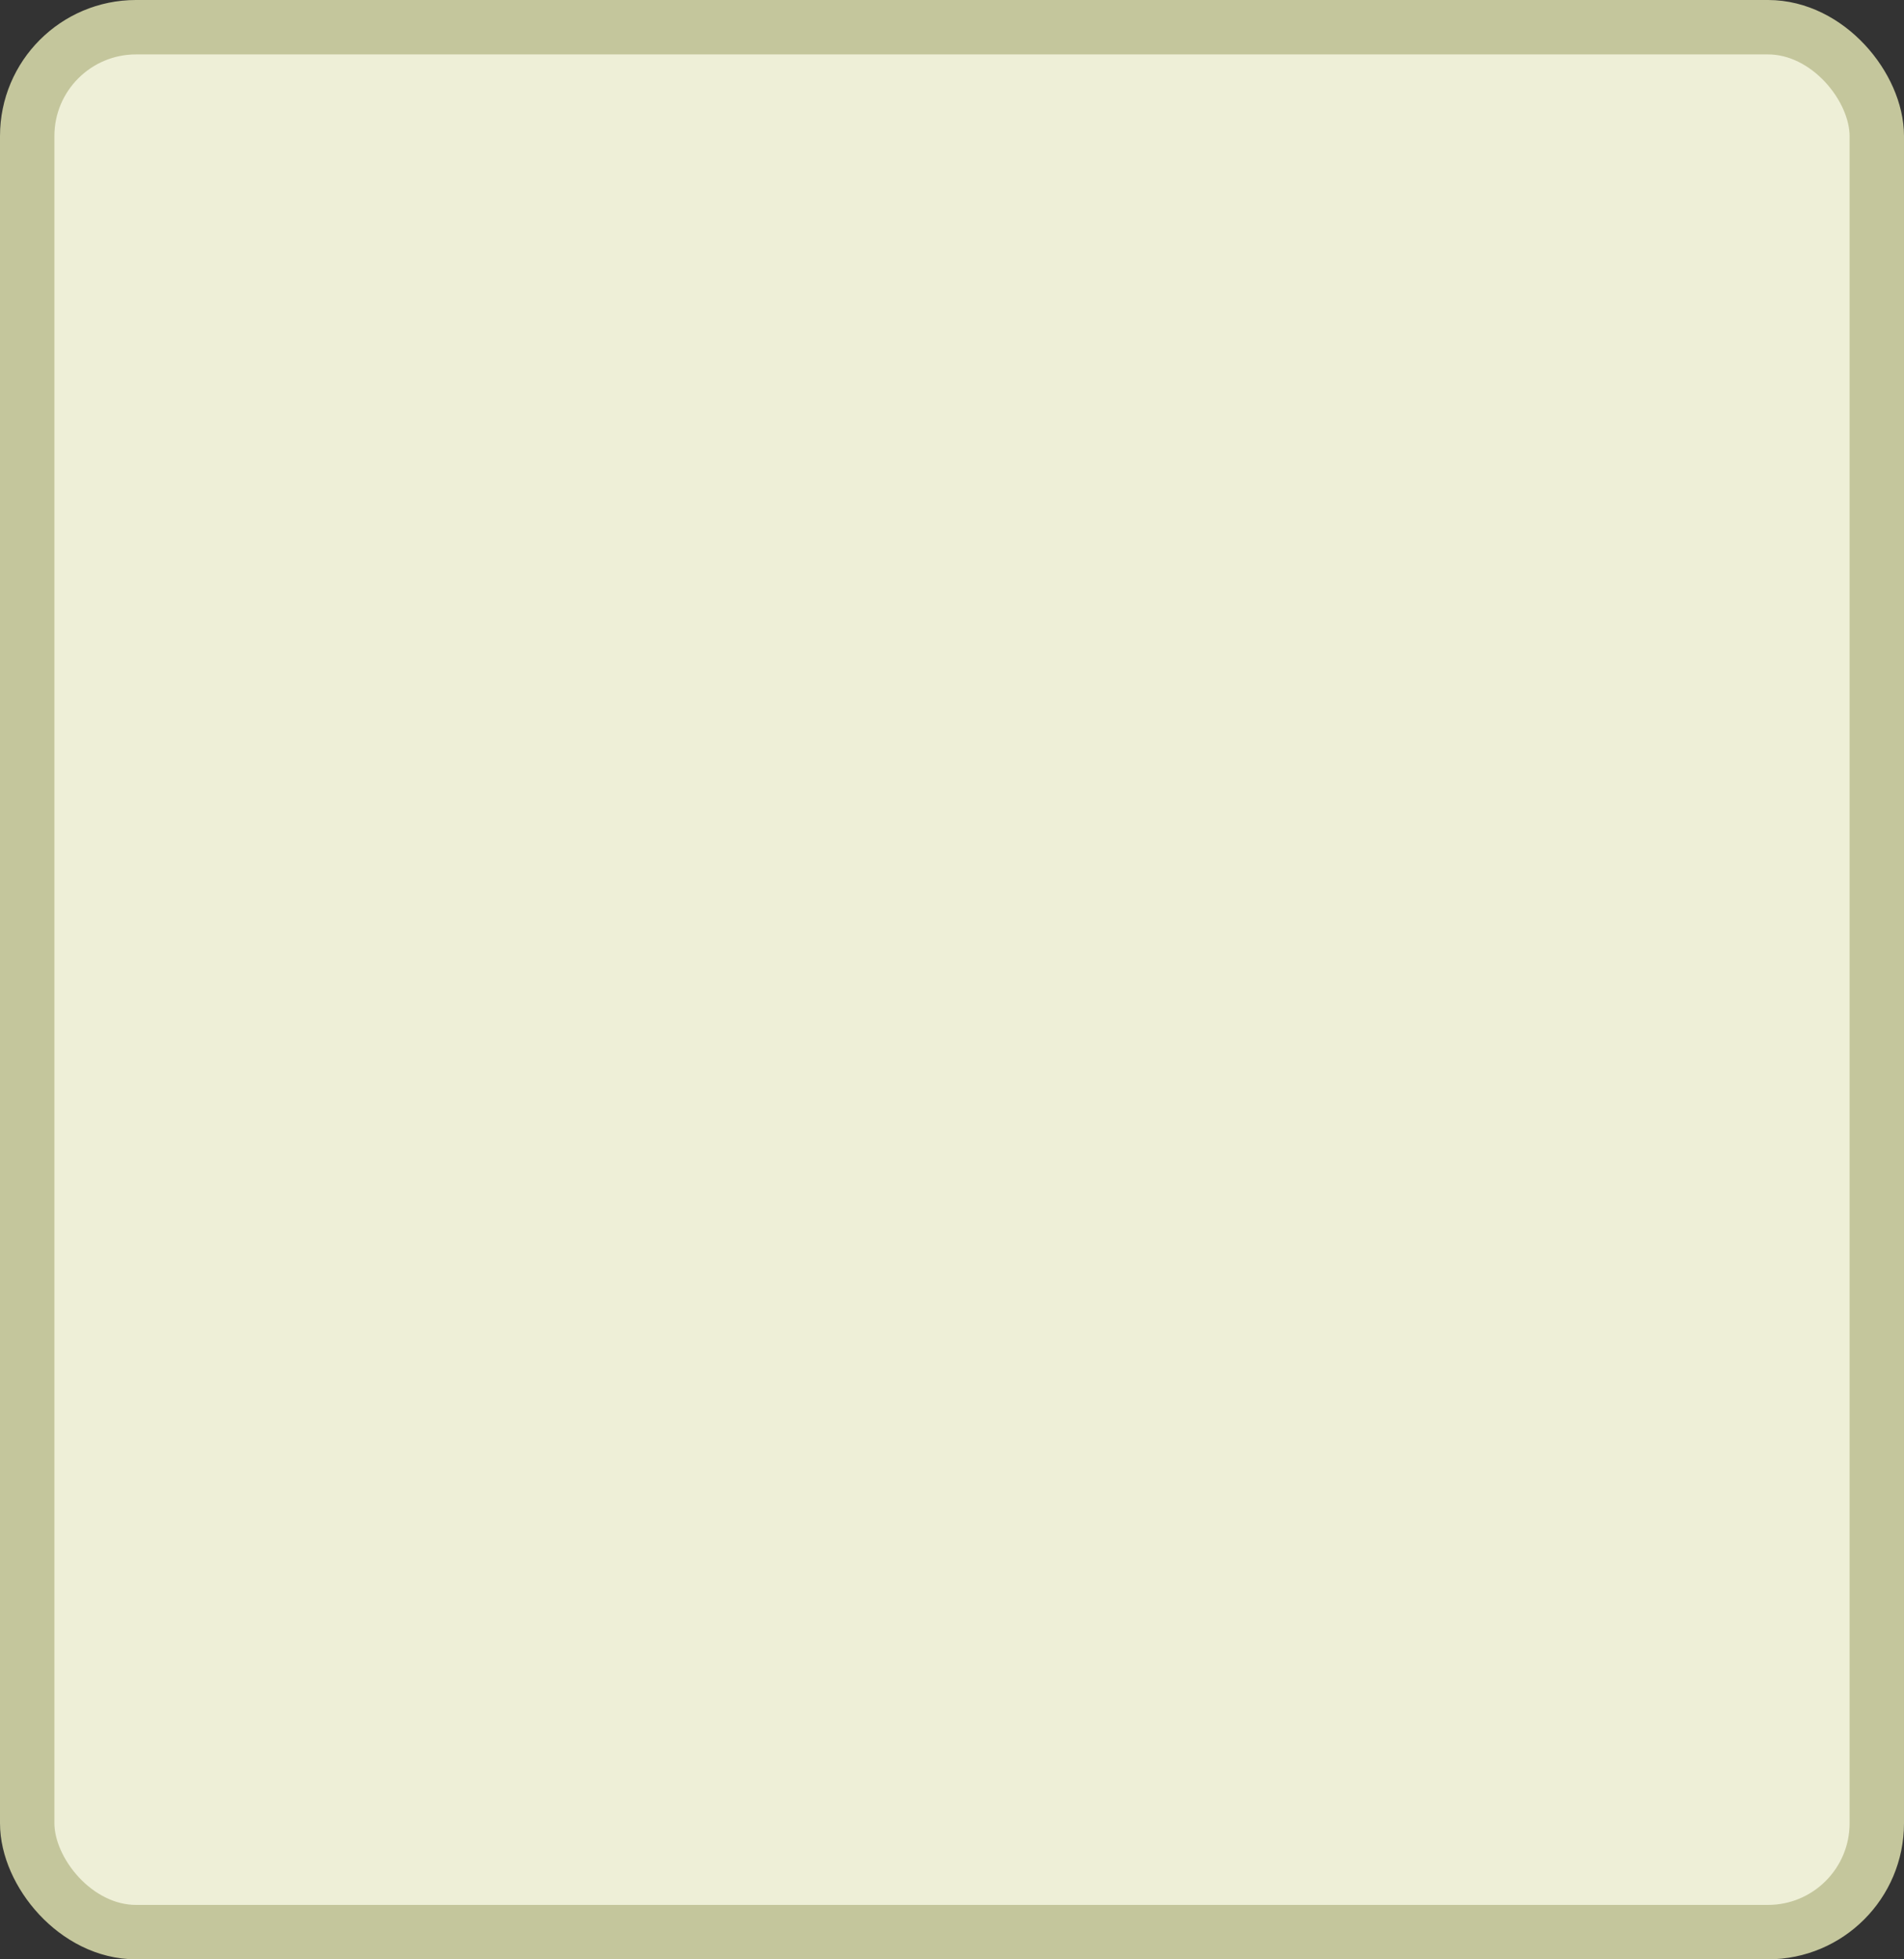 <?xml version='1.0' encoding='utf-8'?>
<svg xmlns="http://www.w3.org/2000/svg" width="100%" height="100%" viewBox="0 0 35.0 36.0">
  <rect x="0" y="0" width="35.0" height="36.0" fill="#333333" stroke="none"/>
  <rect x="0.5" y="0.5" width="34.0" height="35.0" rx="2" ry="2" id="shield" style="fill:#eeefd7;stroke:#c4c69c;stroke-width:1;"/>
</svg>
